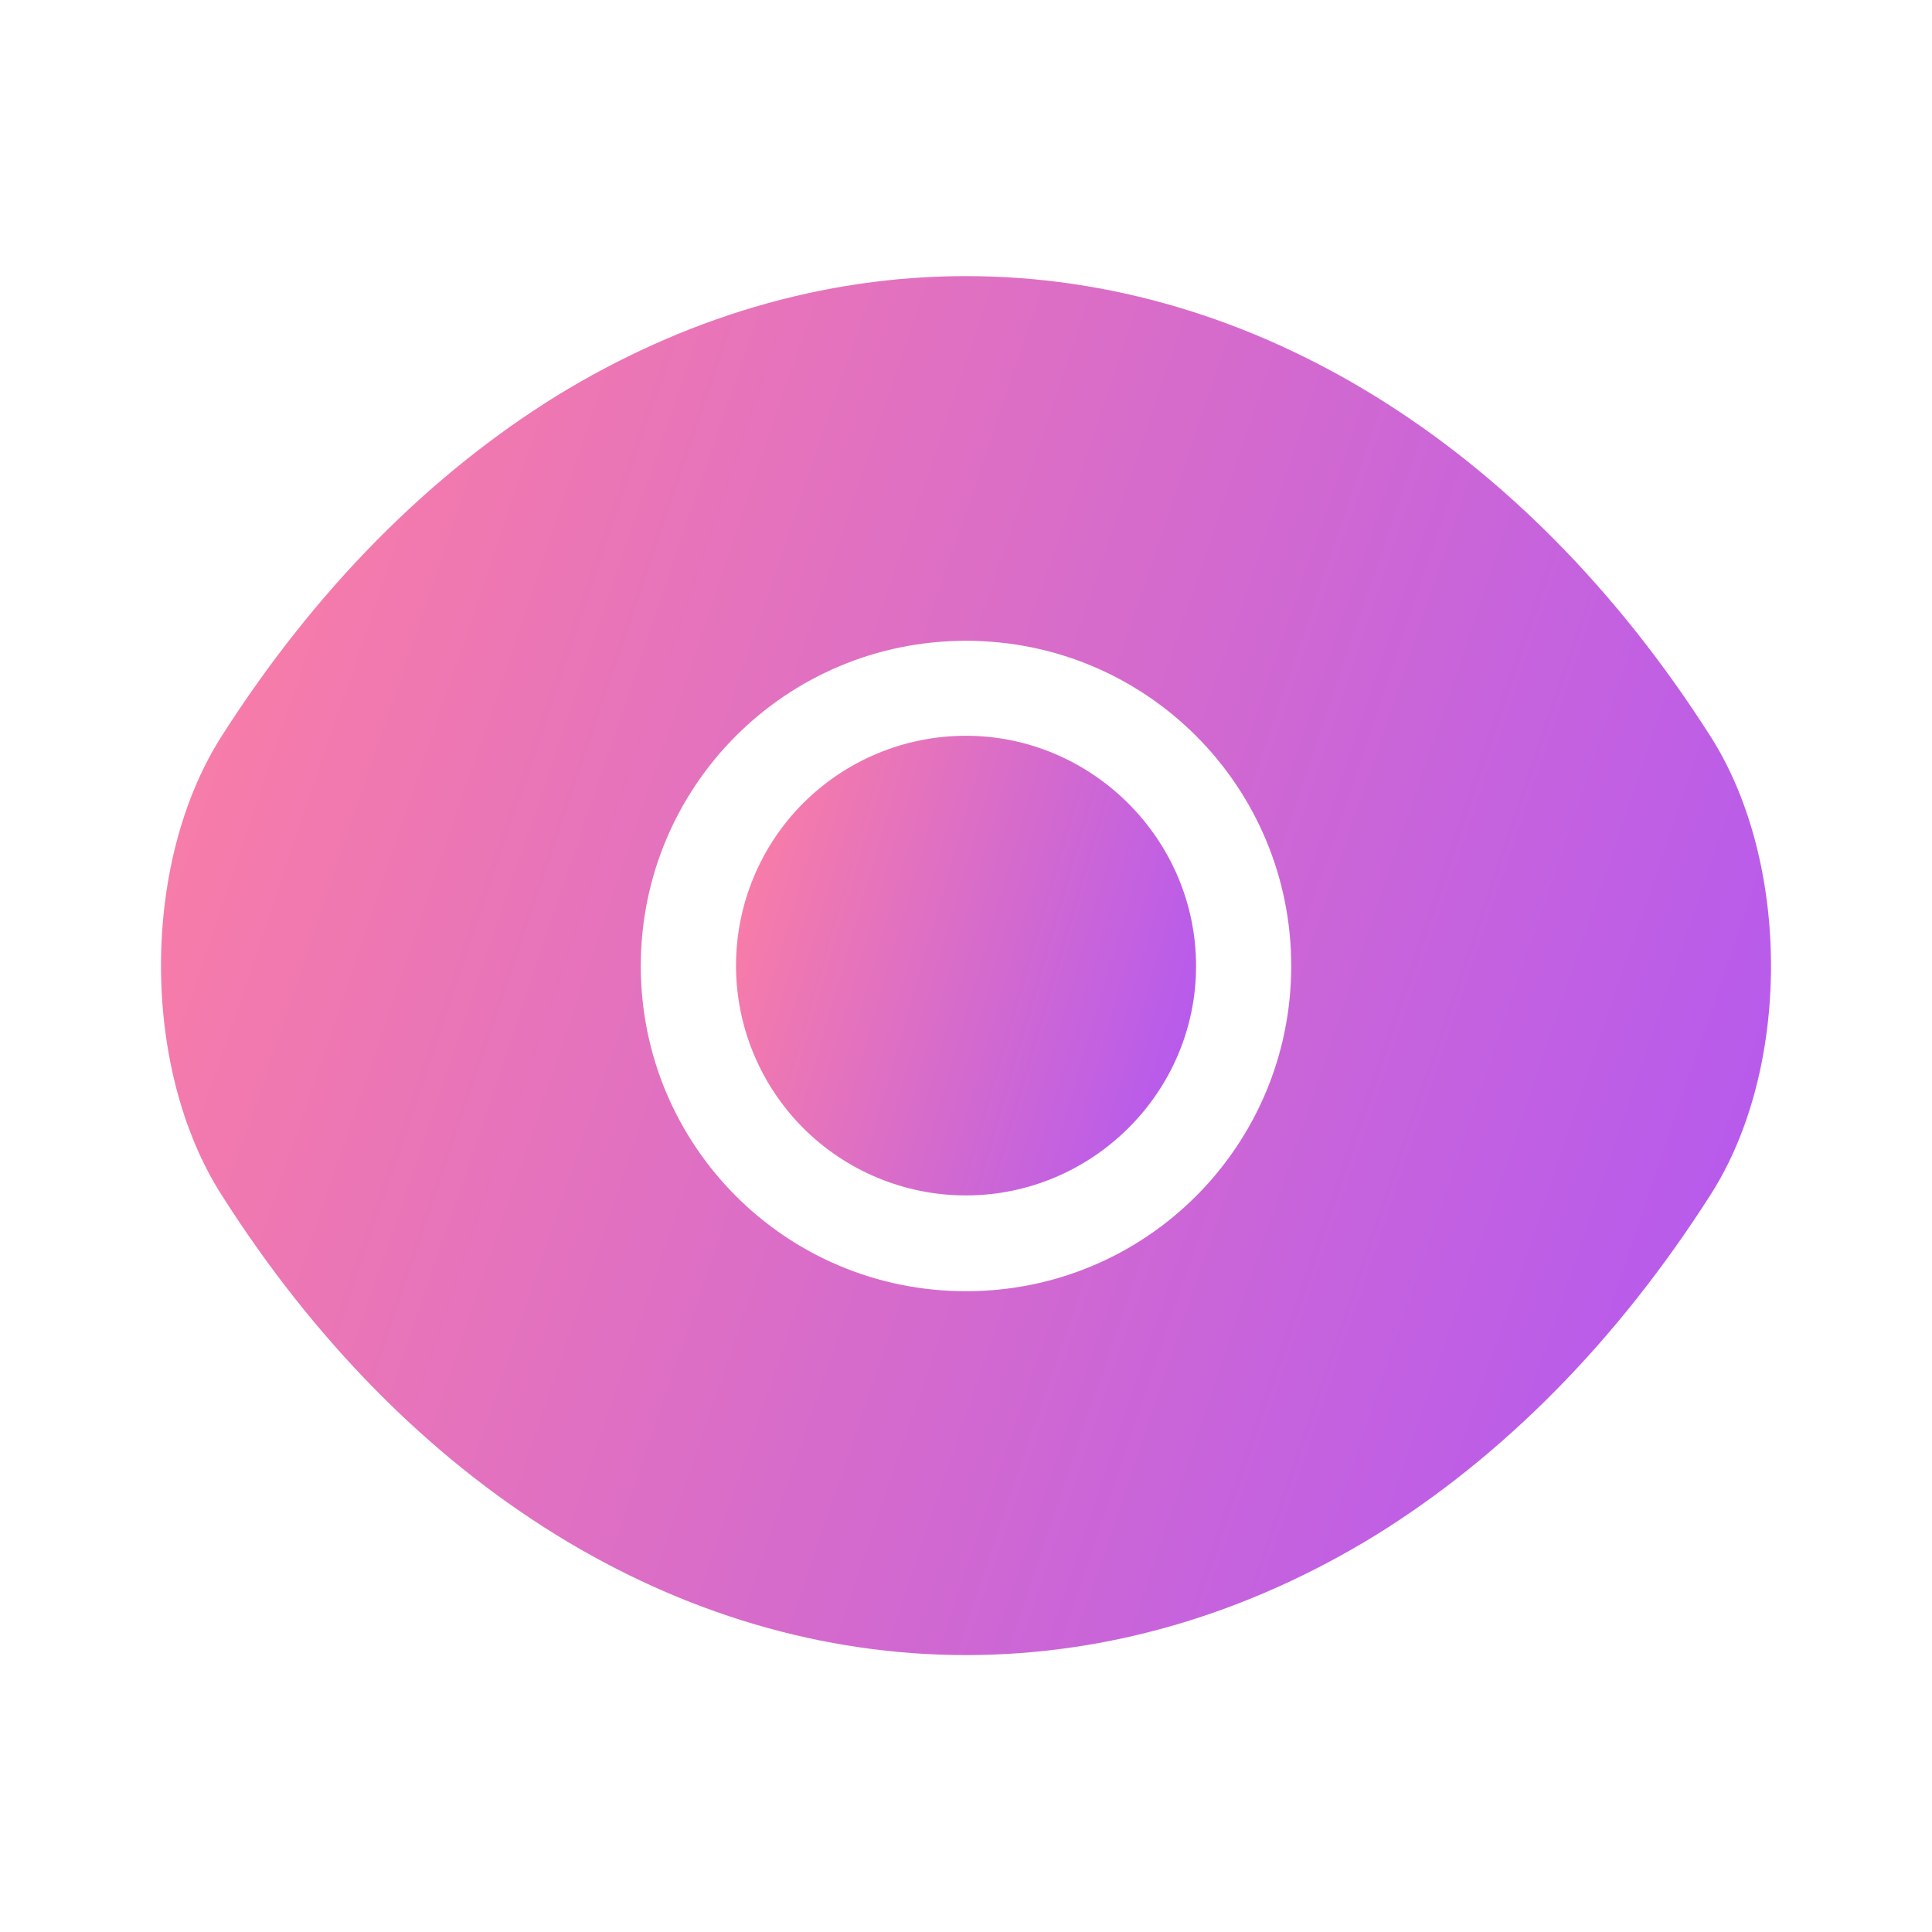 <svg width="24" height="24" viewBox="0 0 24 24" fill="none" xmlns="http://www.w3.org/2000/svg">
<g id="Iconsax/Bold/eye">
<path id="Vector" d="M21.25 9.15C18.94 5.52 15.56 3.43 12 3.43C10.22 3.43 8.49 3.95 6.91 4.92C5.33 5.9 3.91 7.33 2.75 9.15C1.75 10.72 1.75 13.27 2.75 14.84C5.06 18.48 8.44 20.56 12 20.56C13.78 20.56 15.51 20.04 17.09 19.07C18.67 18.09 20.09 16.66 21.25 14.84C22.25 13.28 22.25 10.72 21.25 9.15ZM12 16.04C9.76 16.04 7.96 14.23 7.96 12C7.96 9.77 9.76 7.96 12 7.96C14.24 7.96 16.04 9.77 16.04 12C16.04 14.23 14.24 16.04 12 16.04Z" fill="url(#paint0_linear_131_625)"/>
<path id="Vector_2" d="M11.998 9.14C11.241 9.14 10.515 9.441 9.979 9.976C9.444 10.511 9.143 11.238 9.143 11.995C9.143 12.752 9.444 13.478 9.979 14.014C10.515 14.549 11.241 14.85 11.998 14.85C13.568 14.85 14.858 13.57 14.858 12C14.858 10.43 13.568 9.14 11.998 9.14Z" fill="url(#paint1_linear_131_625)"/>
</g>
<defs>
<linearGradient id="paint0_linear_131_625" x1="22" y1="20.56" x2="1.065" y2="13.438" gradientUnits="userSpaceOnUse">
<stop stop-color="#B057F4"/>
<stop offset="1" stop-color="#F77CA9"/>
</linearGradient>
<linearGradient id="paint1_linear_131_625" x1="14.858" y1="14.85" x2="8.707" y2="13.056" gradientUnits="userSpaceOnUse">
<stop stop-color="#B057F4"/>
<stop offset="1" stop-color="#F77CA9"/>
</linearGradient>
</defs>
</svg>
